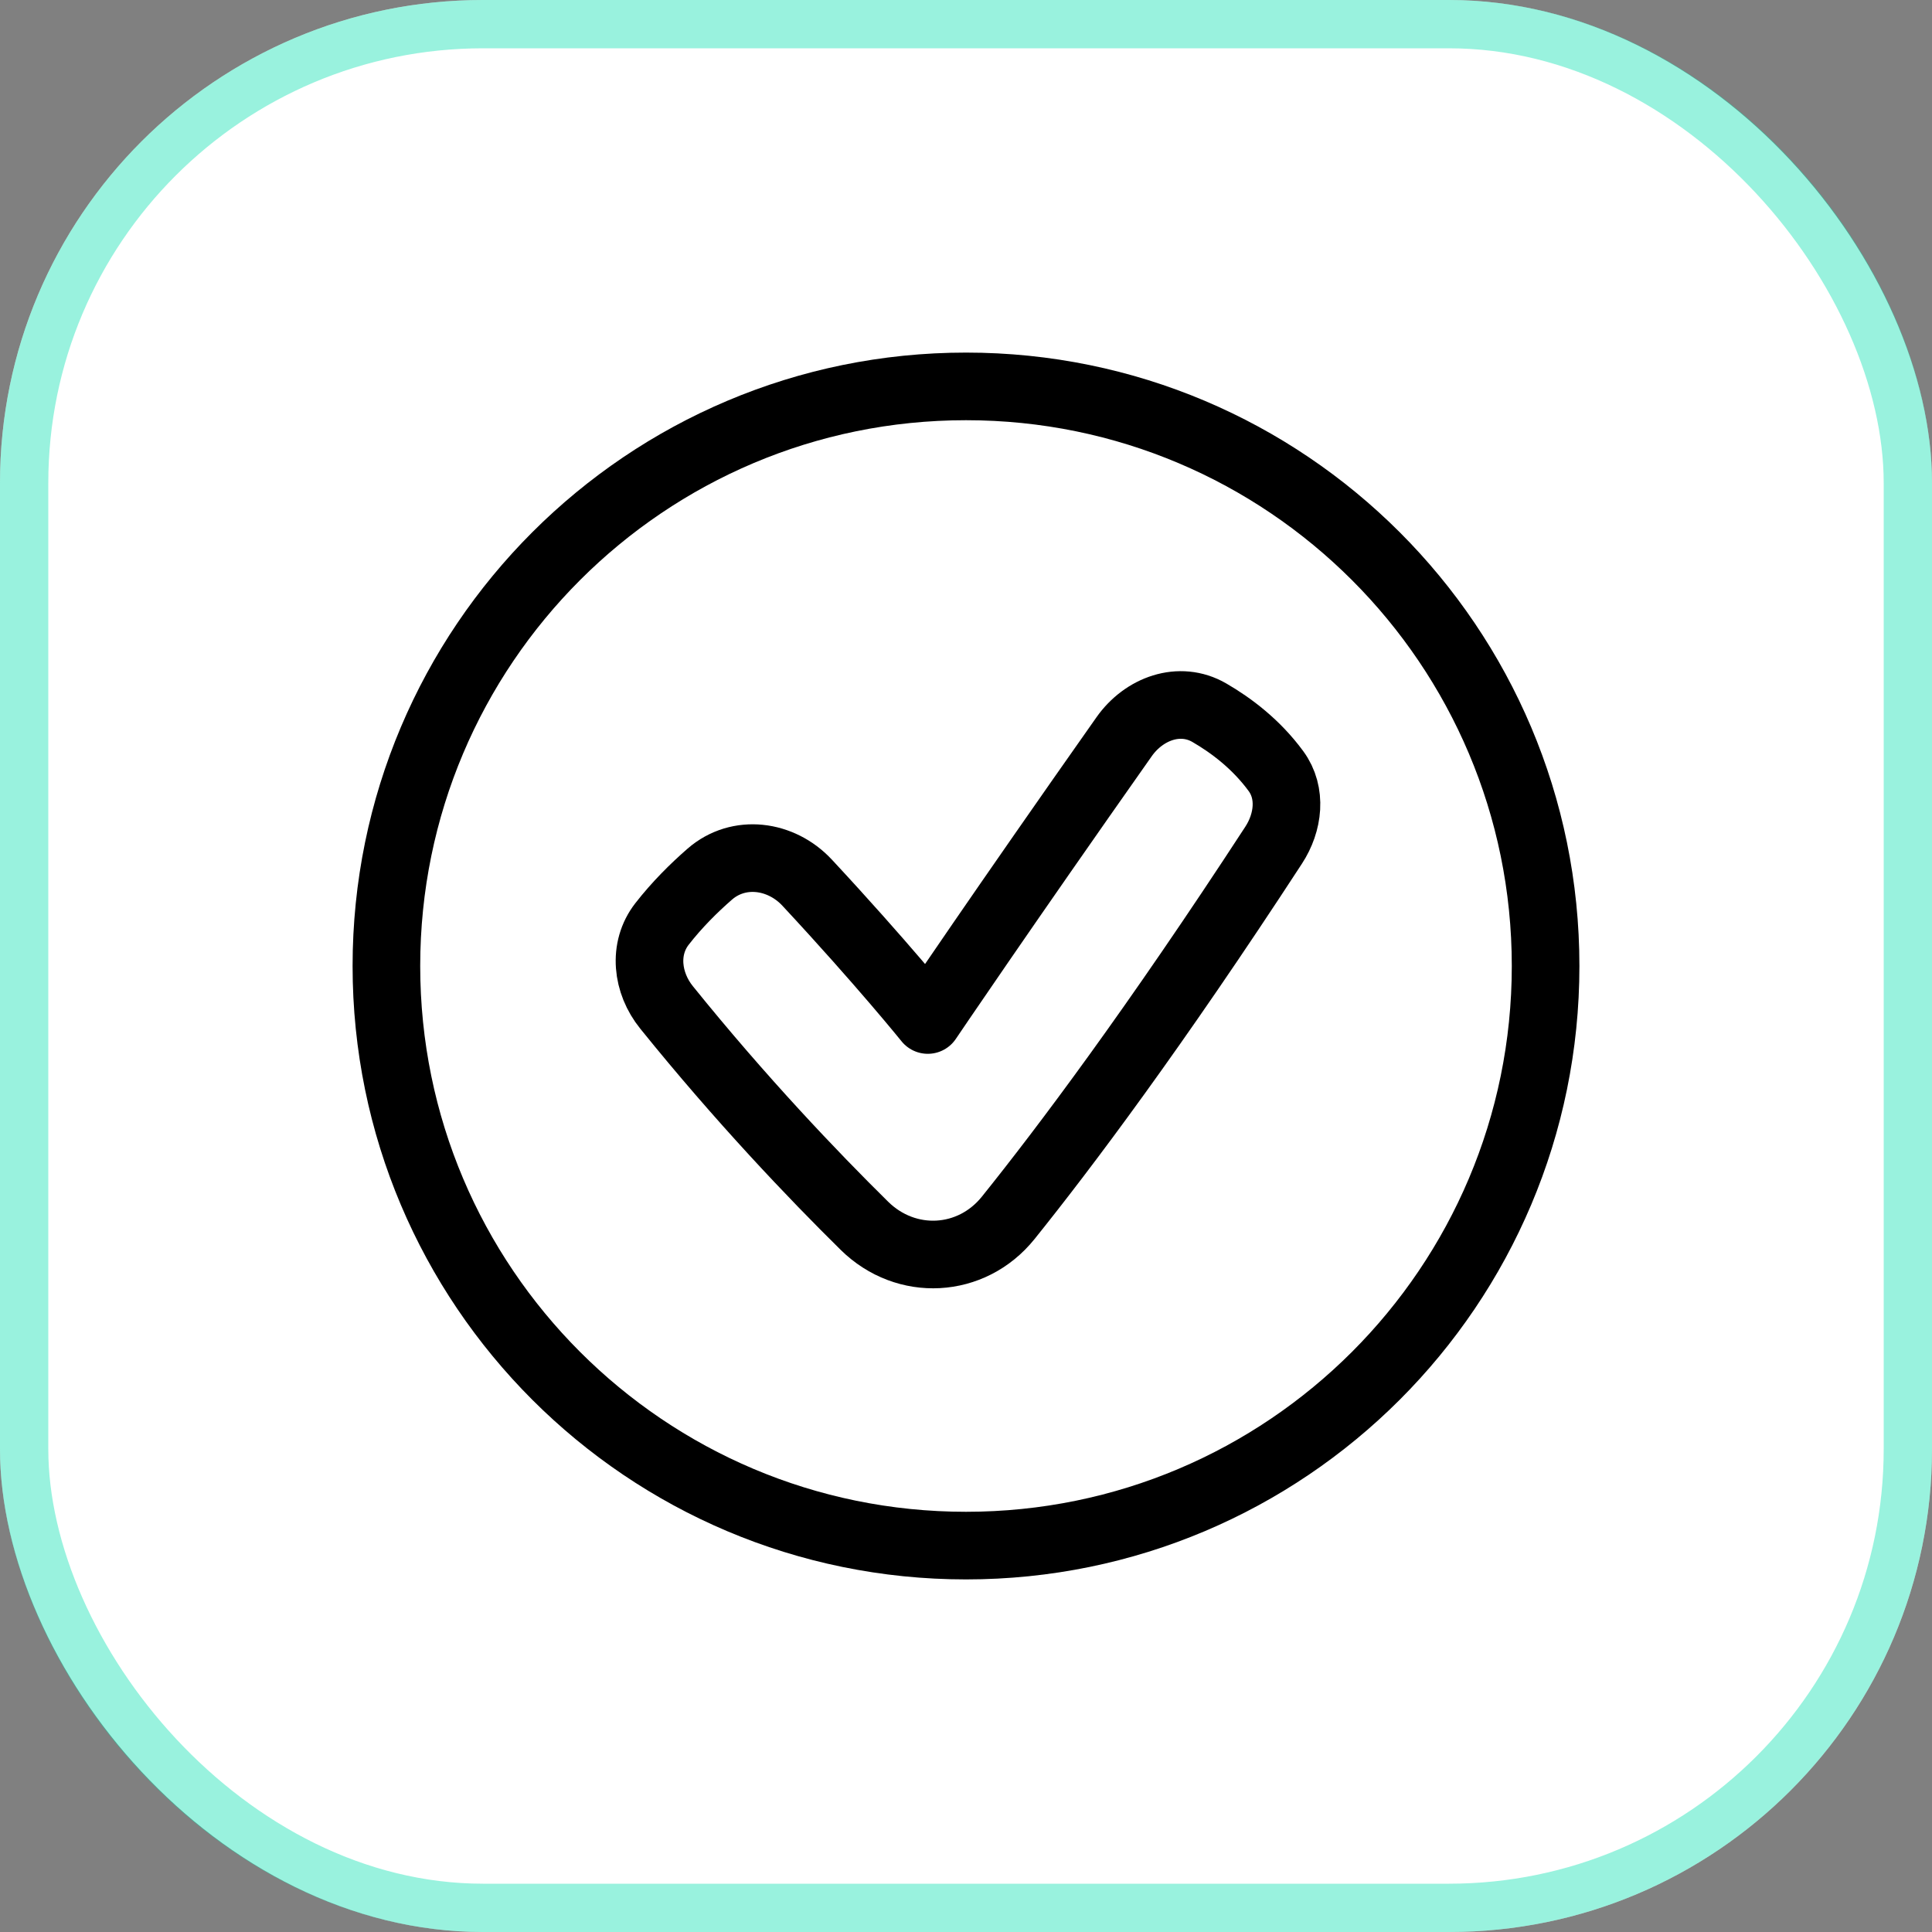 <svg width="40" height="40" viewBox="0 0 40 40" fill="none" xmlns="http://www.w3.org/2000/svg">
<rect x="0" y="0" width="40" height="40" fill="#808080" stroke="none"/>
<rect width="40" height="40" rx="10" fill="white"/>
<path d="M20 32C26.627 32 32 26.627 32 20C32 13.373 26.627 8 20 8C13.373 8 8 13.373 8 20C8 26.627 13.373 32 20 32Z" stroke="black" stroke-width="1.4" stroke-linecap="round" stroke-linejoin="round"/>
<path d="M26.418 15.966C26.75 16.419 26.676 17.029 26.369 17.499C23.893 21.298 22.034 23.77 20.874 25.214C20.113 26.16 18.76 26.23 17.896 25.378C16.831 24.328 15.341 22.767 13.8 20.857C13.392 20.352 13.308 19.642 13.706 19.13C14.018 18.729 14.37 18.381 14.694 18.099C15.293 17.577 16.171 17.694 16.712 18.276C18.271 19.952 19.209 21.118 19.209 21.118C19.209 21.118 20.768 18.81 23.273 15.254C23.683 14.671 24.422 14.399 25.038 14.756C25.492 15.019 26.009 15.408 26.418 15.966Z" stroke="black" stroke-width="1.4" stroke-linecap="round" stroke-linejoin="round"/>
<rect x="0.5" y="0.5" width="39" height="39" rx="9.5" stroke="#00E0AC" stroke-opacity="0.4"/>
</svg>
